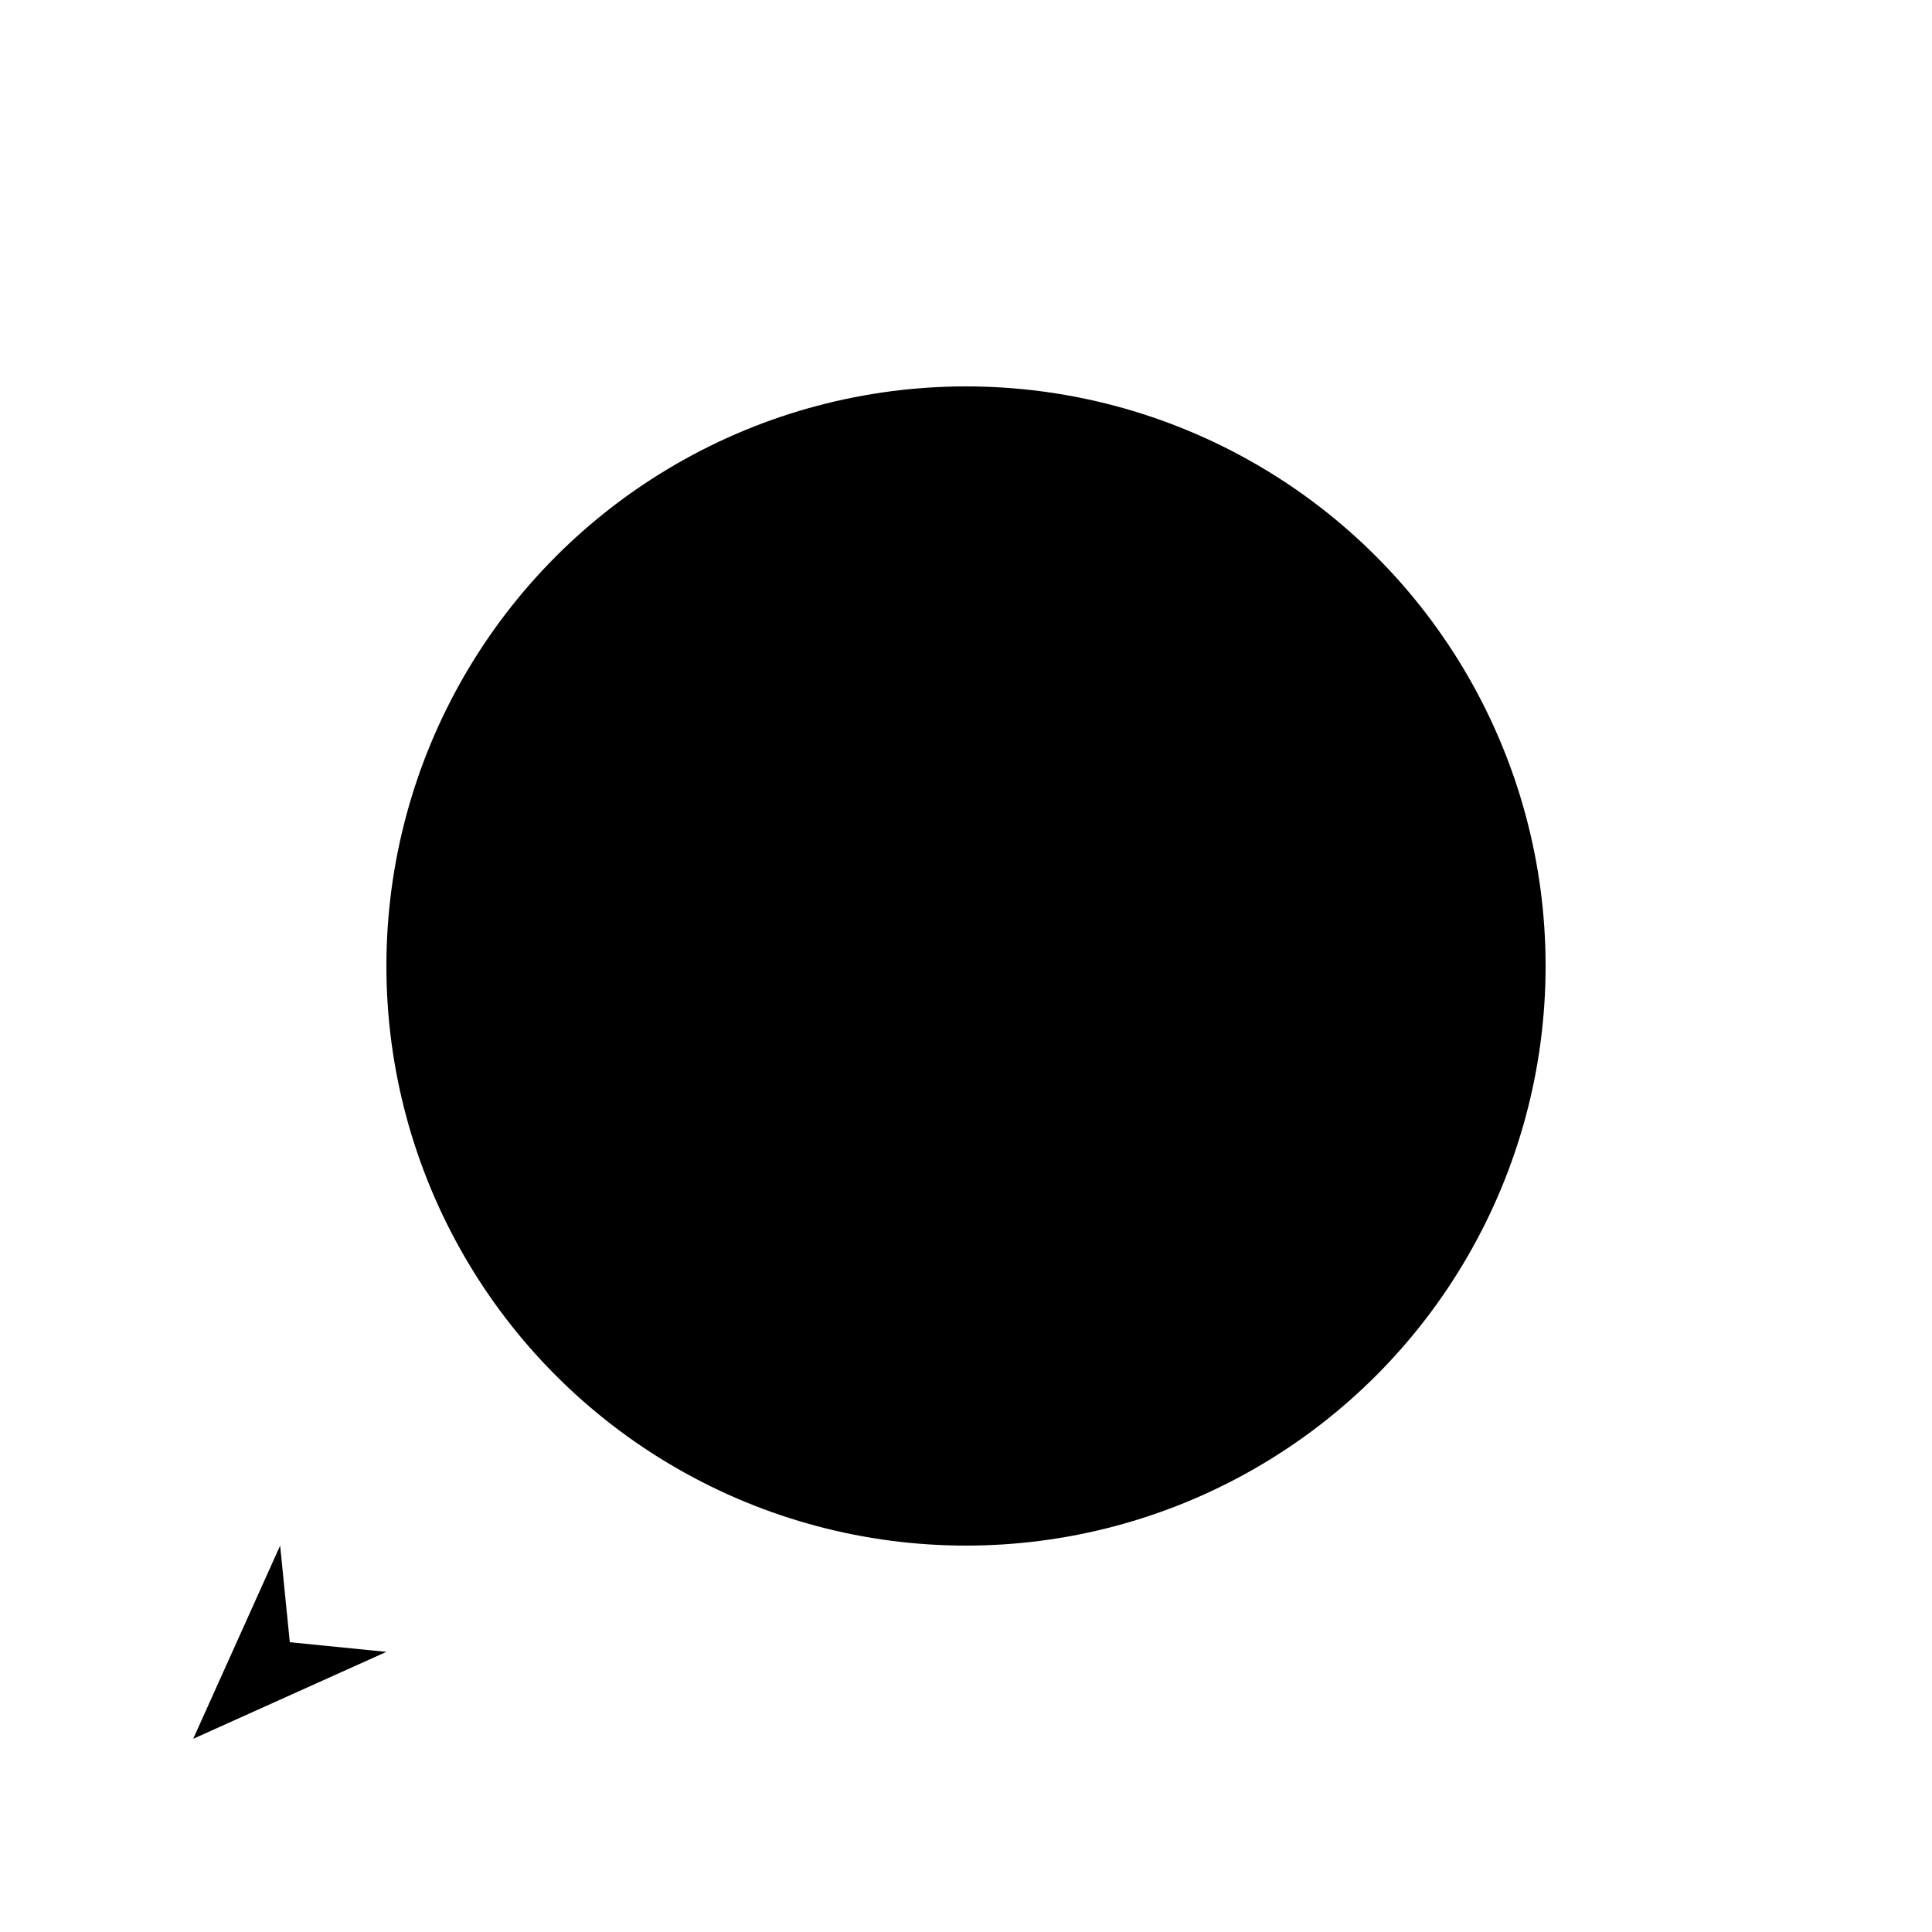 <?xml version="1.0" standalone="no"?>
<!--Created with Sketsa SVG Editor (http://www.kiyut.com)-->
<?xml-stylesheet type="text/css" href="..\heat_exchangers.css" ?>
<svg contentScriptType="text/ecmascript" width="100.0px" xmlns:xlink="http://www.w3.org/1999/xlink" baseProfile="full"
    zoomAndPan="magnify" contentStyleType="text/css" height="100.0px" preserveAspectRatio="xMidYMid meet" xmlns="http://www.w3.org/2000/svg"
    version="1.0">
    <ellipse rx="30" ry="30" cx="50" cy="50"/>
    <polyline fill="none" points="20.0,50.0 30.0,50.0 40.0,35.0 60.0,65.0 70.0,50.0 80.0,50.0"/>
    <line y2="90" x1="90" x2="10" y1="10"/>
    <polygon points="14.5,80.0 10.0,90.0 20.0,85.5 15.0,85.0"/>
</svg>